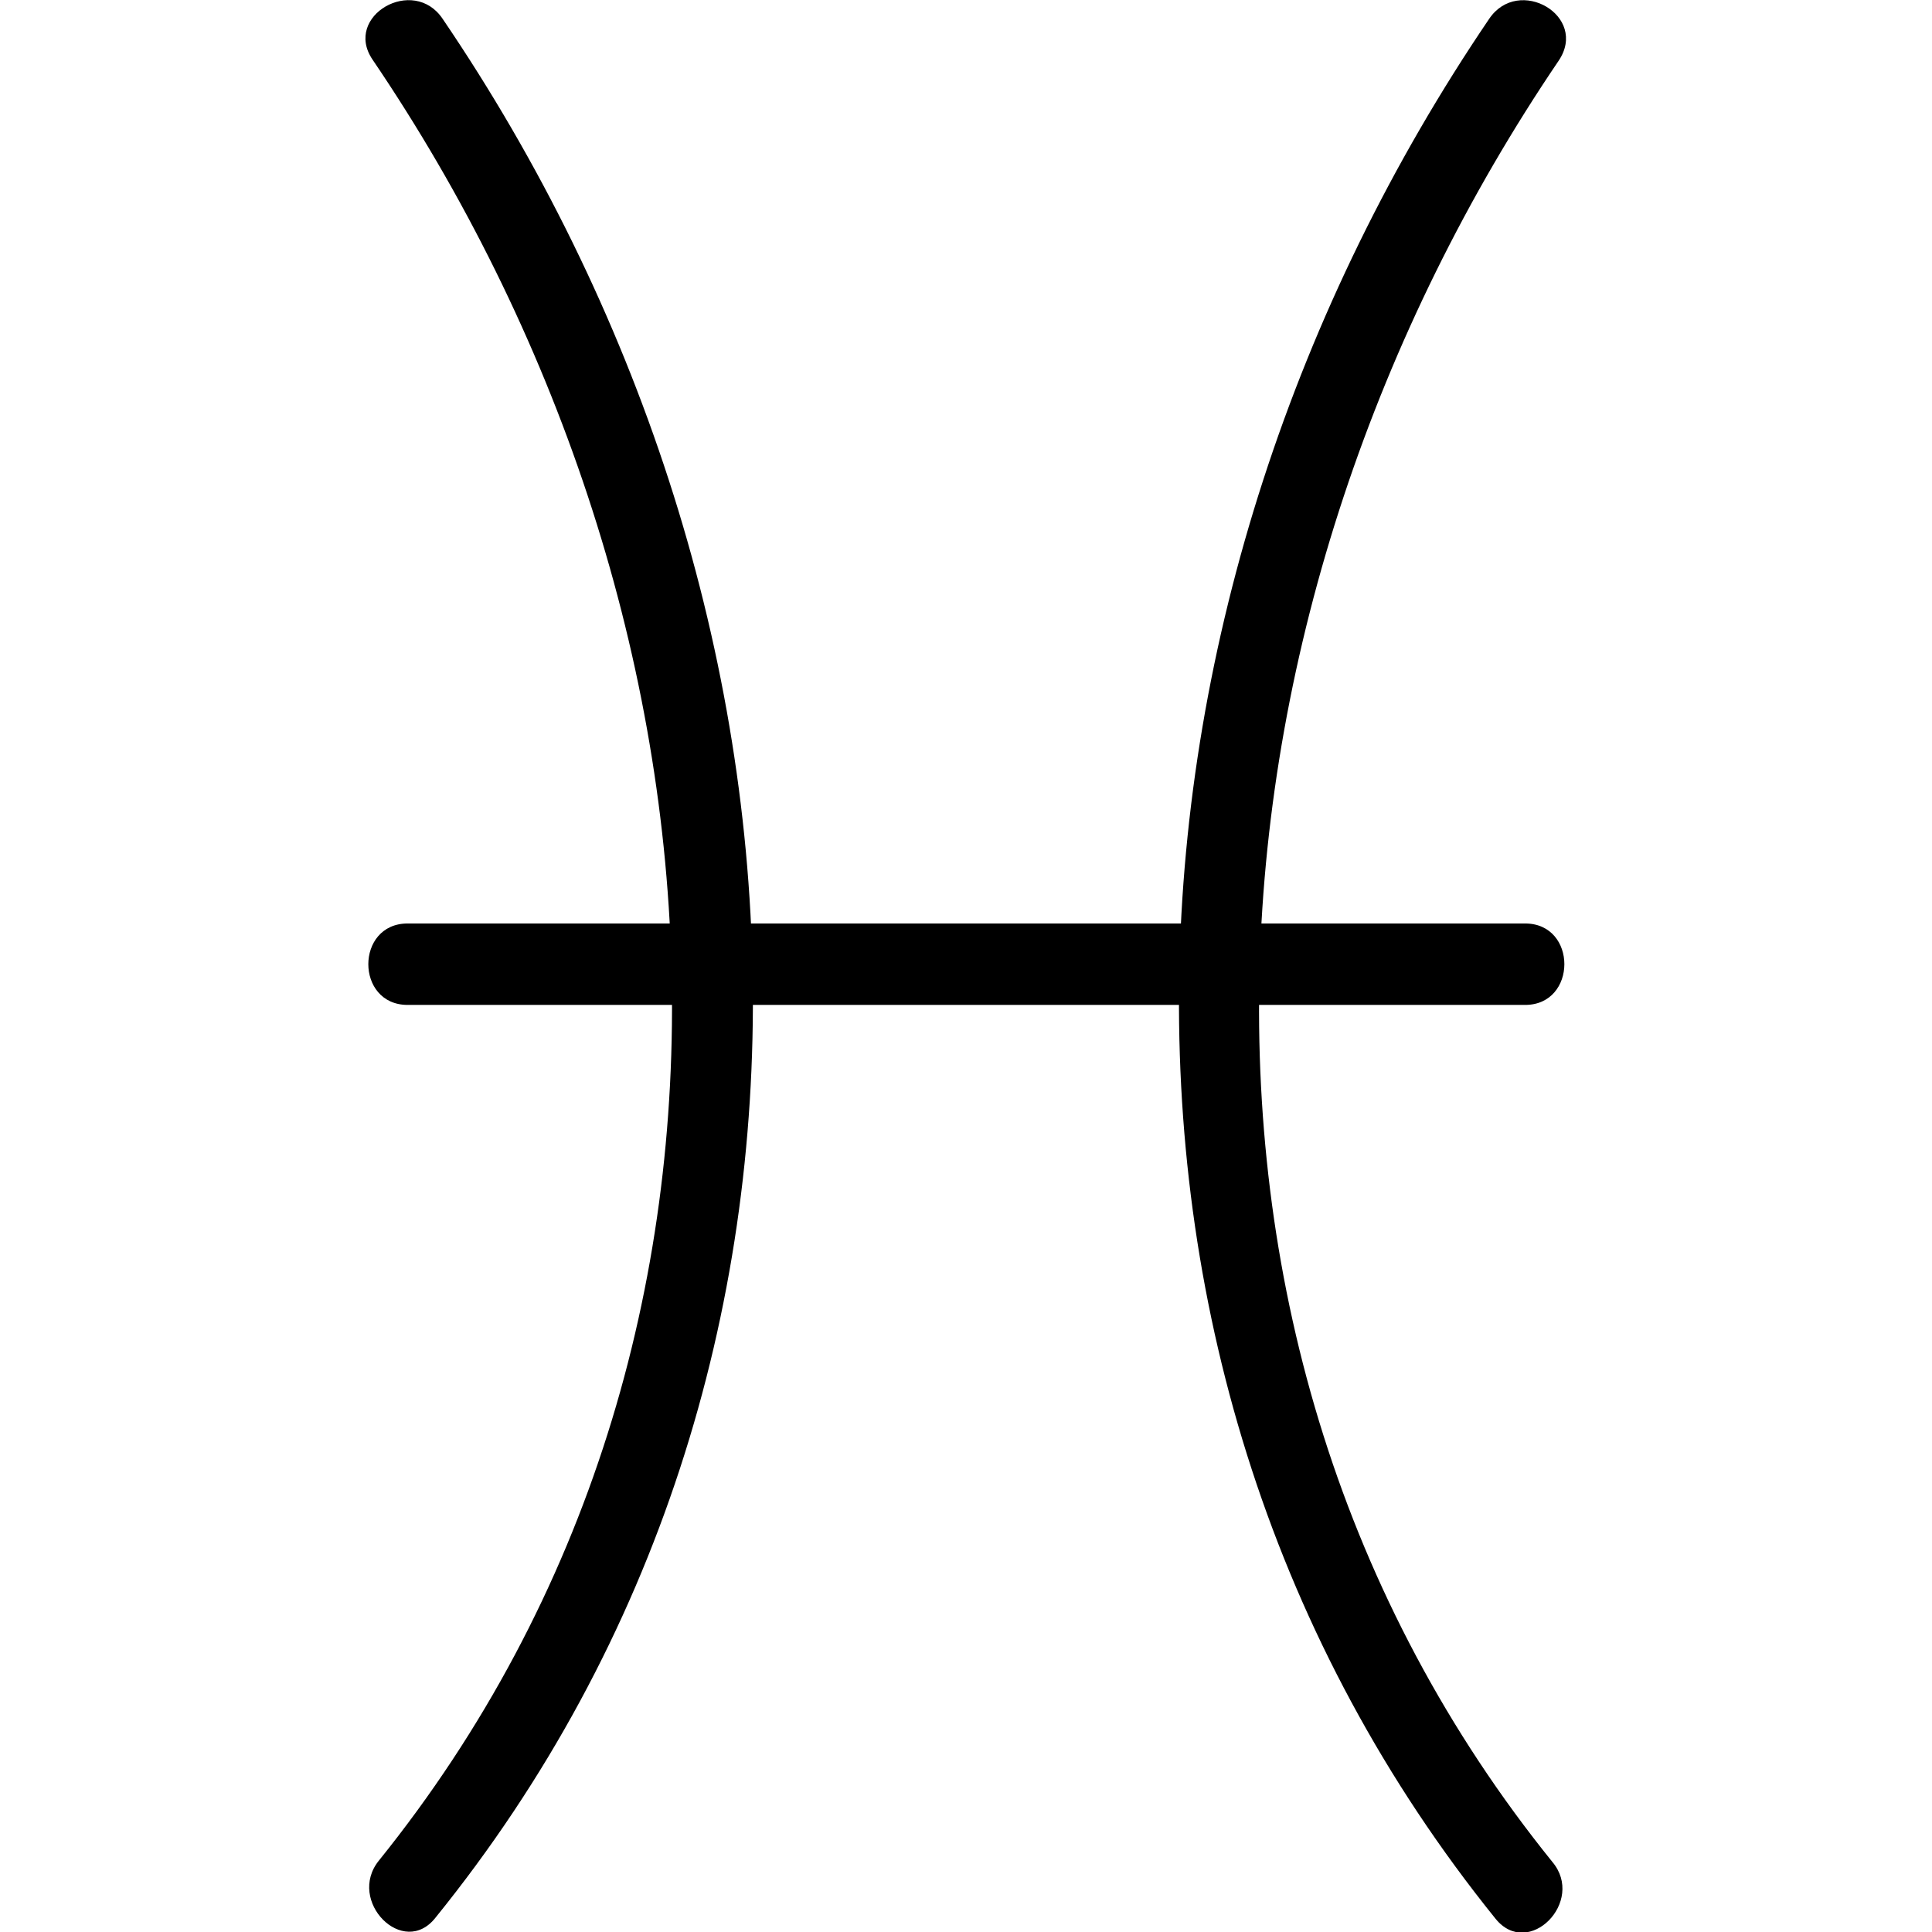 <svg width="500" height="500" data-v-47467140="" xmlns="http://www.w3.org/2000/svg" viewBox="0 0 63.42 102.01" class="" fill="#000"><defs data-v-47467140=""></defs><title data-v-47467140="">Pisces</title><g data-v-47467140="" id="Layer_2" data-name="Layer 2"><g data-v-47467140="" id="Pisces_Mono" data-name="Pisces Mono"><path data-v-47467140="" d="M.37,3.14C19.73,31.66,23,70.57.71,98.24c-1.72,2.13,1.3,5.19,3,3C27.28,72.11,24.65,31.27,4.08,1,2.54-1.31-1.18.84.37,3.14Z" class="cls-1"></path><path data-v-47467140="" d="M59.33,1c-20.56,30.3-23.19,71.14.34,100.31,1.74,2.15,4.76-.91,3-3-22.33-27.67-19-66.58.33-95.1C64.6.84,60.88-1.31,59.33,1Z" class="cls-1"></path><path data-v-47467140="" d="M2.23,53.06h59c2.76,0,2.77-4.3,0-4.3h-59c-2.77,0-2.77,4.3,0,4.3Z" class="cls-1"></path></g></g></svg>